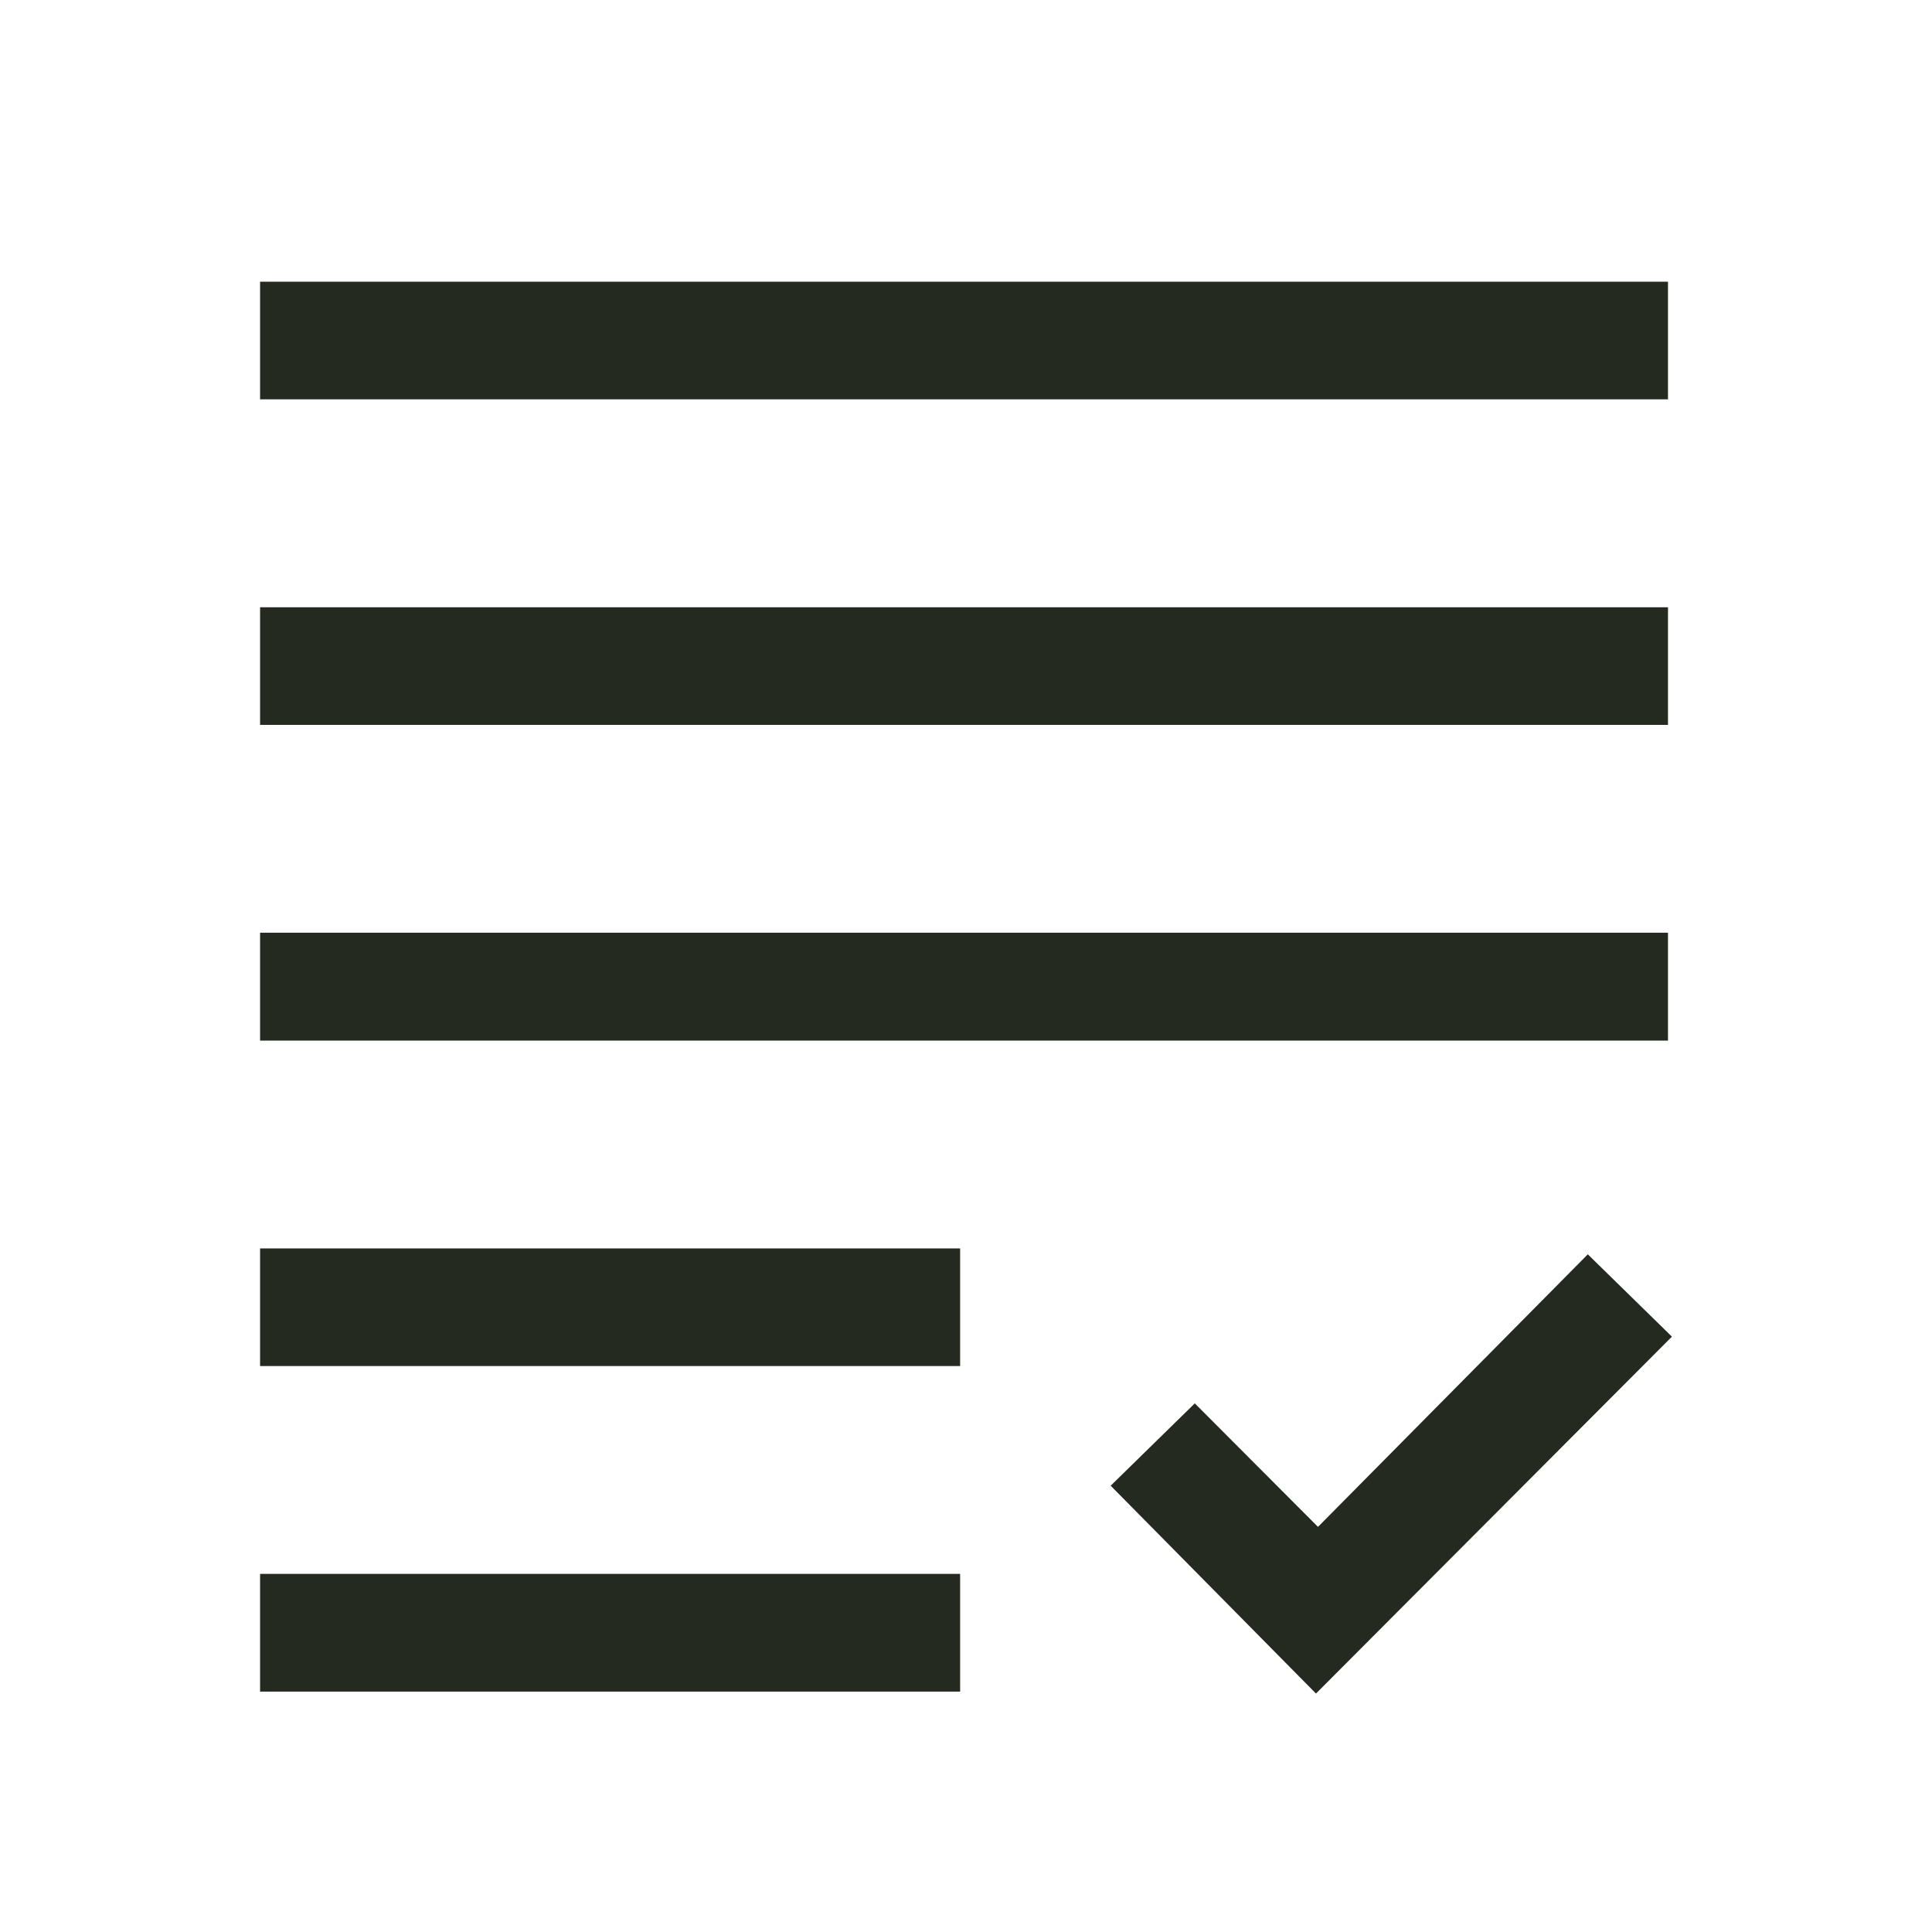 <svg width="26" height="26" viewBox="0 0 26 26" fill="none" xmlns="http://www.w3.org/2000/svg">
<path d="M3.5 22.765V21.181H12.921V22.765H3.5ZM3.5 18.384V16.801H12.921V18.384H3.5ZM3.5 14.004V12.552H22.447V14.004H3.5ZM3.5 9.755V8.172H22.447V9.755H3.5ZM3.5 5.374V3.791H22.447V5.374H3.5ZM17.71 22.791L14.947 19.994L16.079 18.886L17.737 20.548L21.368 16.88L22.5 17.988L17.71 22.791Z" fill="#242A1F"/>
</svg>

